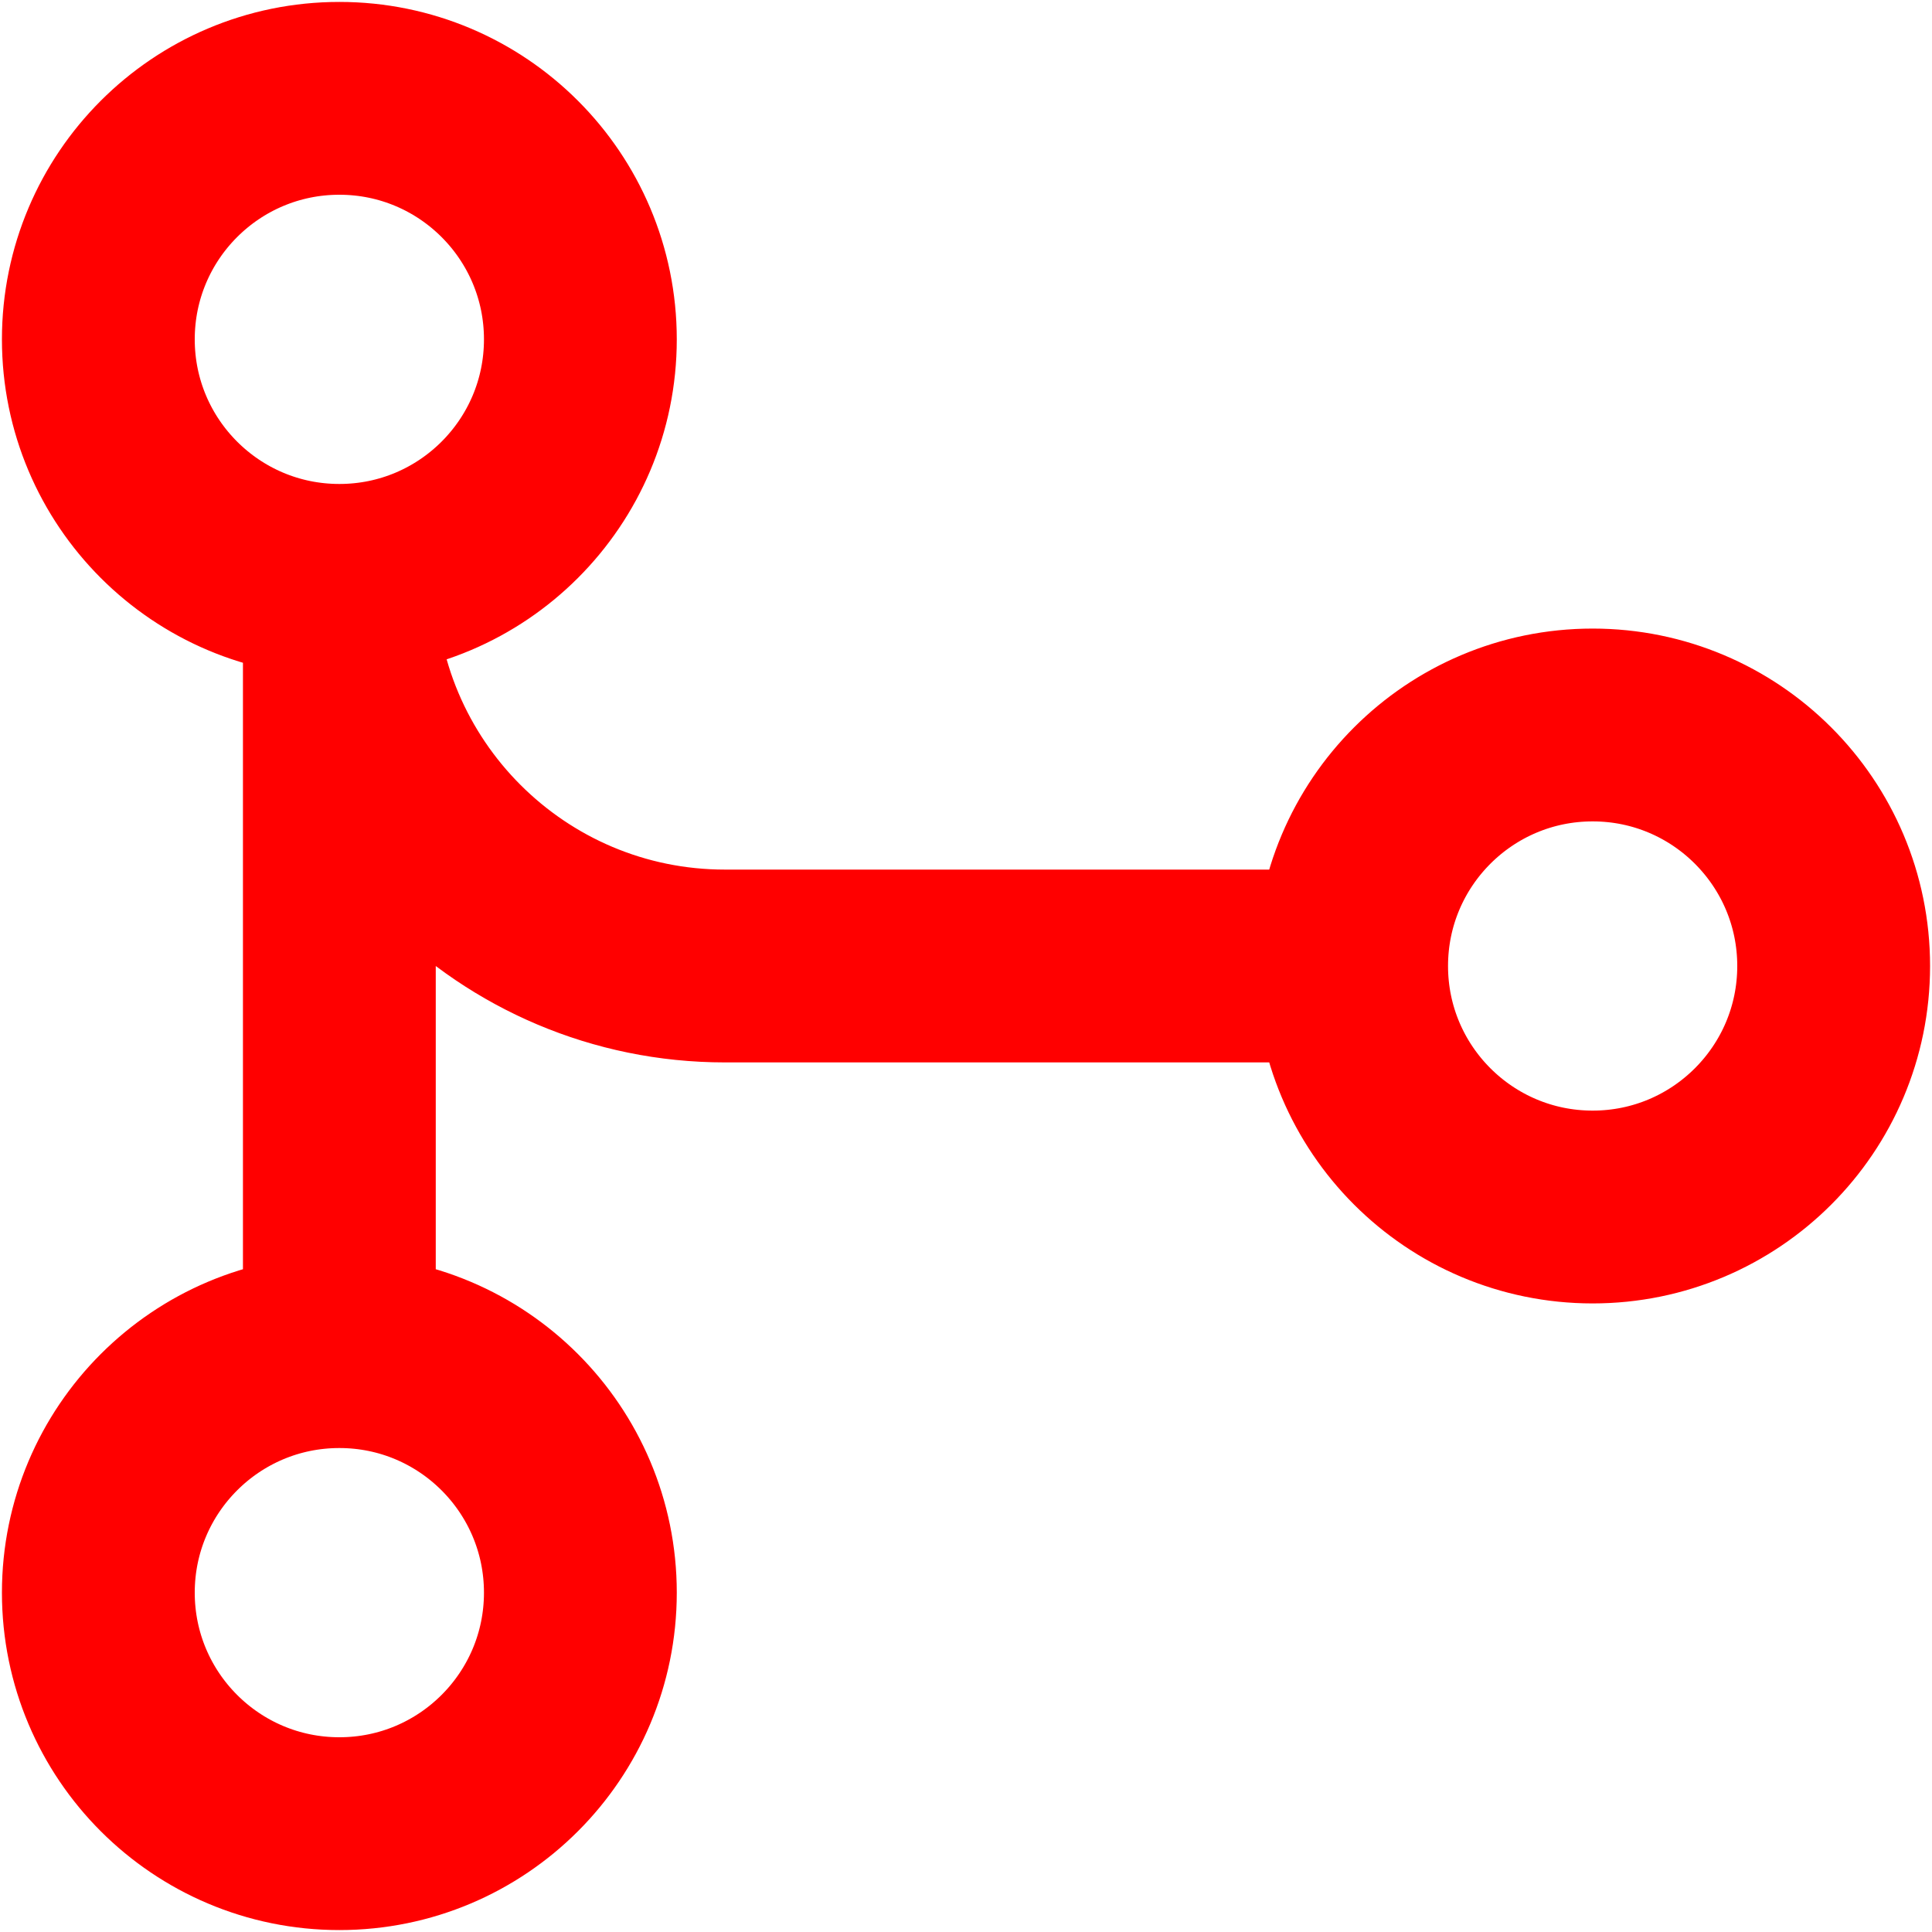 <svg width="668" height="668" viewBox="0 0 668 668" fill="none" xmlns="http://www.w3.org/2000/svg">
<path d="M117.333 200.667C163.357 200.667 200.667 163.357 200.667 117.333C200.667 71.31 163.357 34 117.333 34C71.31 34 34 71.31 34 117.333C34 163.357 71.31 200.667 117.333 200.667ZM117.333 200.667V467.333M117.333 200.667C117.333 274.303 177.029 334 250.667 334H467.333M117.333 467.333C71.31 467.333 34 504.643 34 550.667C34 596.69 71.31 634 117.333 634C163.357 634 200.667 596.69 200.667 550.667C200.667 504.643 163.357 467.333 117.333 467.333ZM467.333 334C467.333 380.023 504.643 417.333 550.667 417.333C596.69 417.333 634 380.023 634 334C634 287.977 596.69 250.667 550.667 250.667C504.643 250.667 467.333 287.977 467.333 334Z" stroke="#FF0000" stroke-width="66.667" stroke-linecap="round" stroke-linejoin="round"/>
</svg>
